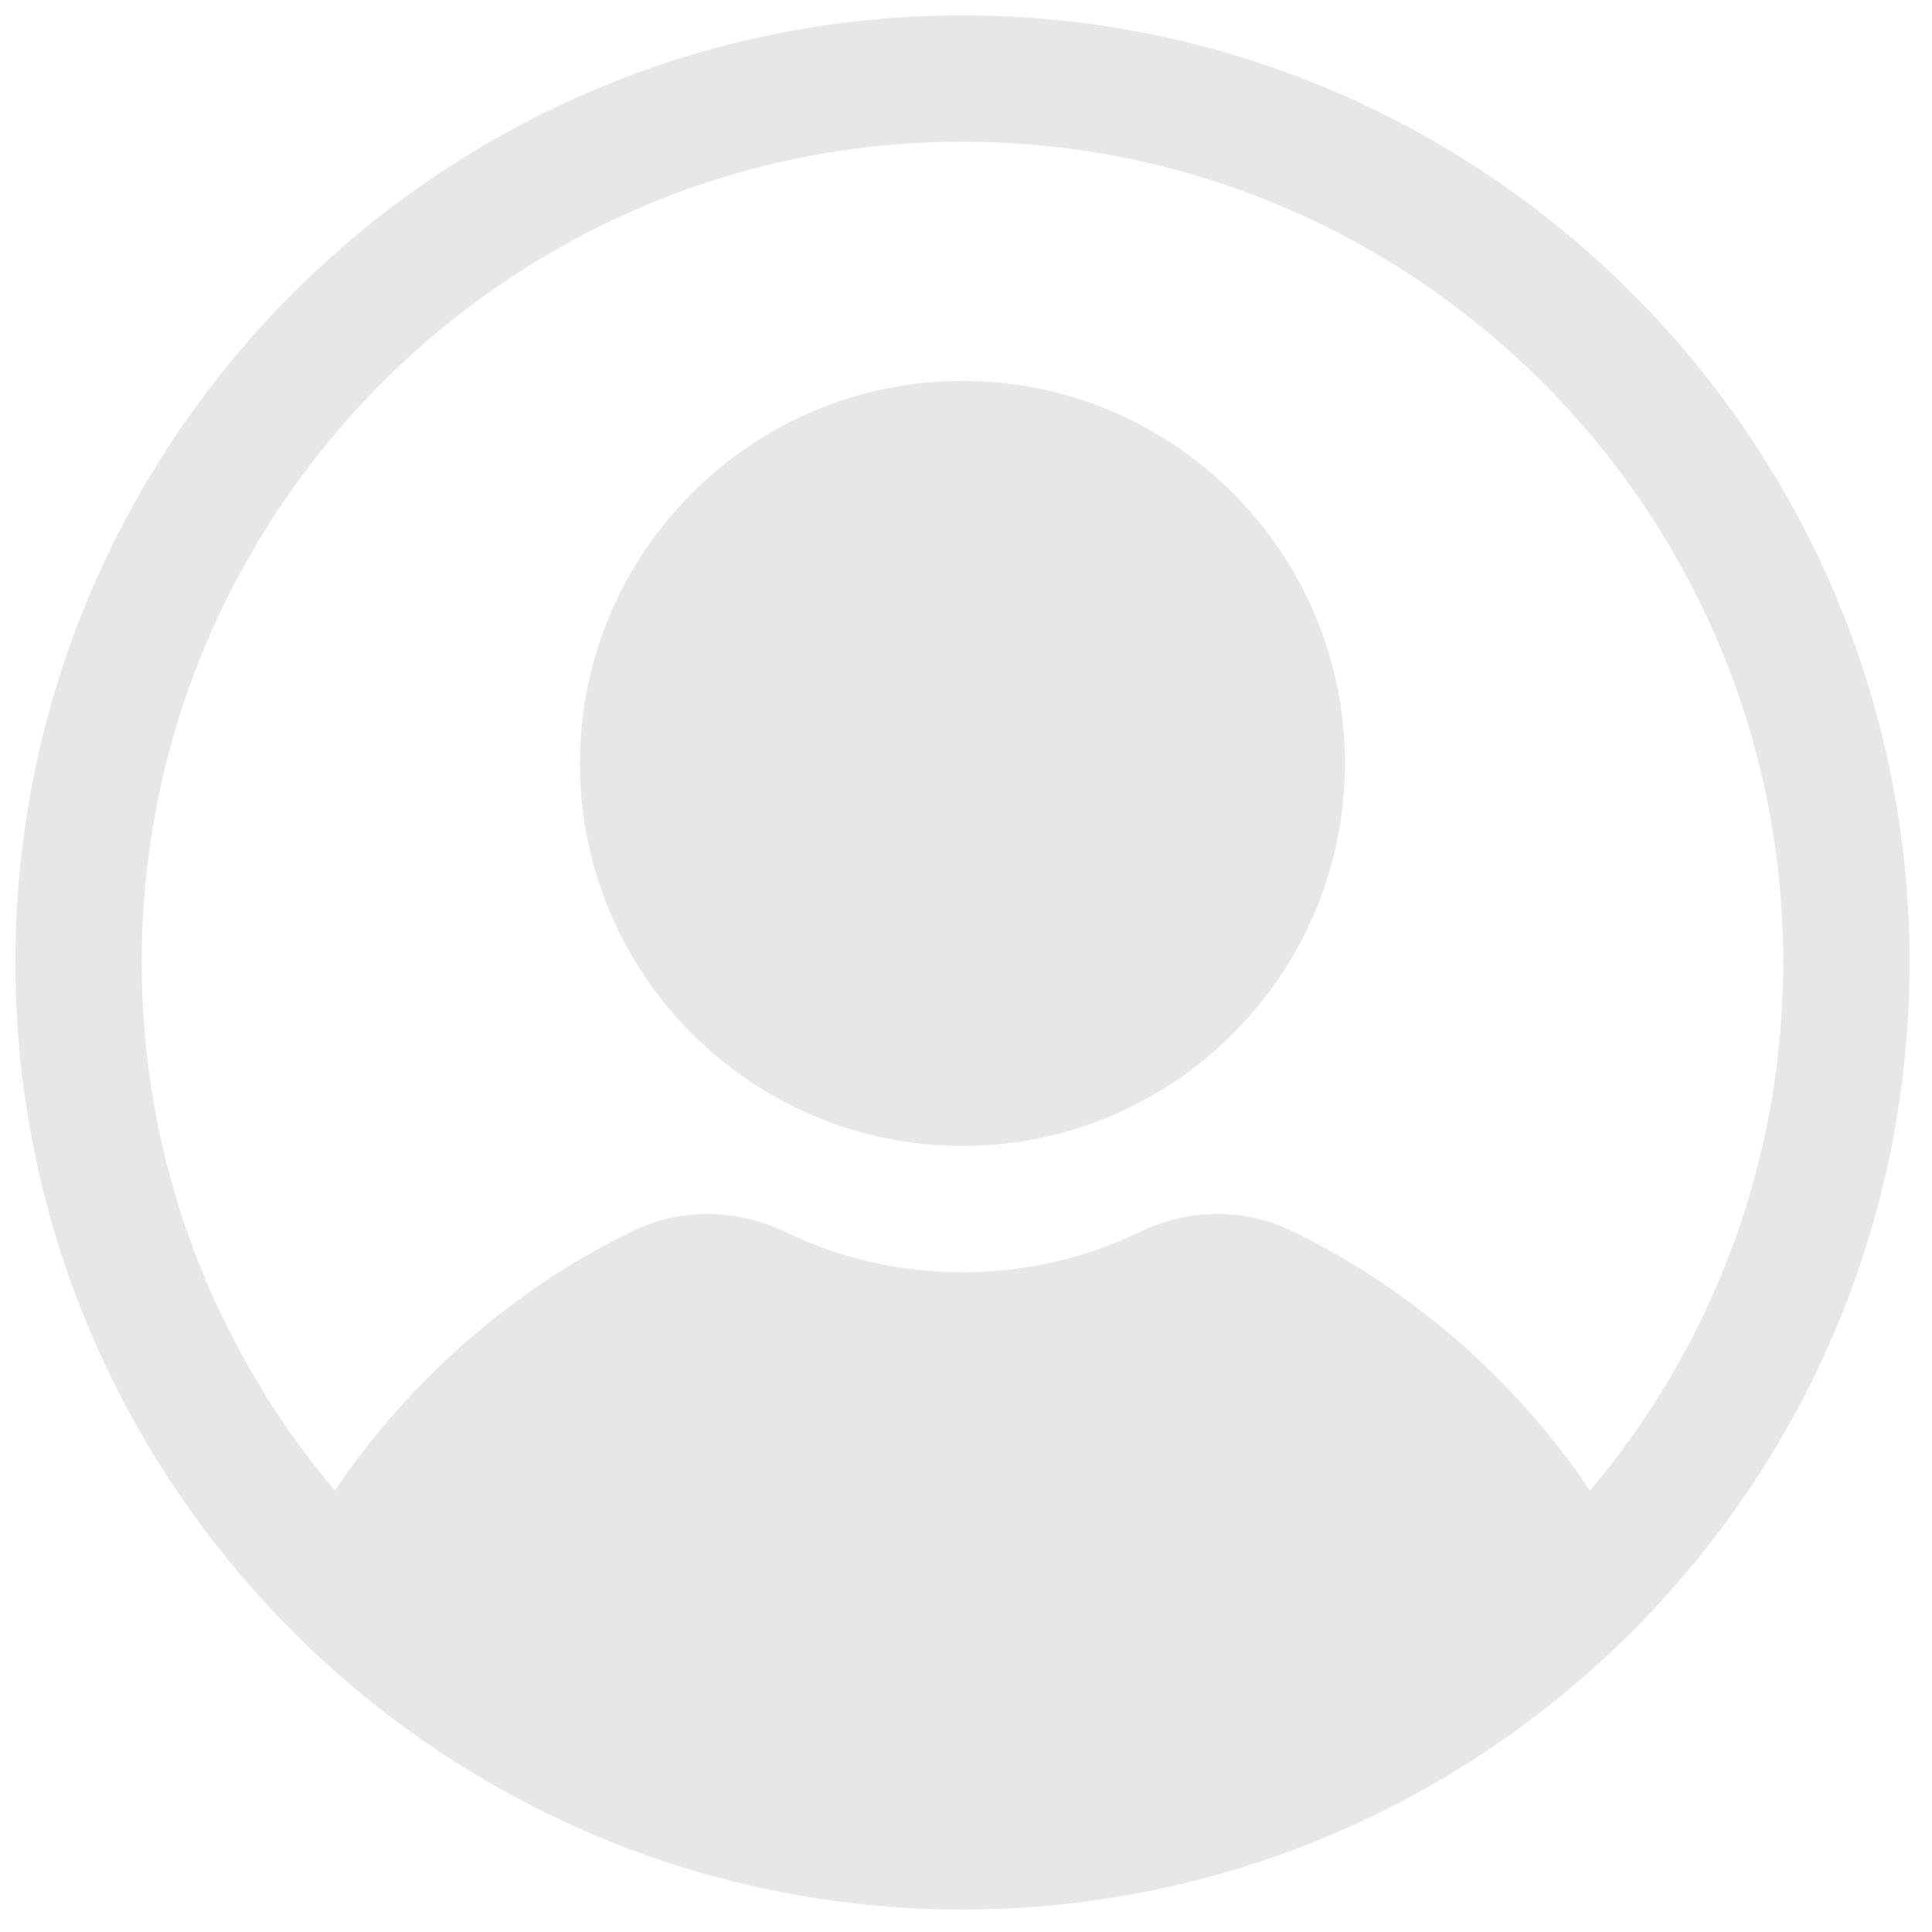 <svg width="51" height="51" viewBox="0 0 51 51" fill="none" xmlns="http://www.w3.org/2000/svg">
<path d="M25.407 30.249C19.839 30.249 15.309 25.72 15.309 20.152C15.309 14.584 19.839 10.055 25.407 10.055C30.974 10.055 35.504 14.584 35.504 20.152C35.504 25.72 30.974 30.249 25.407 30.249Z" fill="#e7e7e7"/>
<path d="M25.407 0.406C11.621 0.406 0.406 11.621 0.406 25.406C0.406 39.191 11.621 50.406 25.407 50.406C39.191 50.406 50.407 39.191 50.407 25.406C50.407 11.621 39.191 0.406 25.407 0.406ZM41.974 39.349C40.005 36.43 37.275 34.033 34.108 32.497C32.852 31.888 31.385 31.897 30.081 32.523C28.616 33.227 27.043 33.584 25.407 33.584C23.77 33.584 22.198 33.227 20.732 32.523C19.43 31.898 17.963 31.888 16.705 32.497C13.538 34.033 10.808 36.43 8.839 39.349C5.66 35.577 3.74 30.713 3.74 25.406C3.74 13.459 13.459 3.74 25.407 3.74C37.354 3.74 47.073 13.459 47.073 25.406C47.073 30.713 45.153 35.577 41.974 39.349Z" fill="#e7e7e7"/>
</svg>
